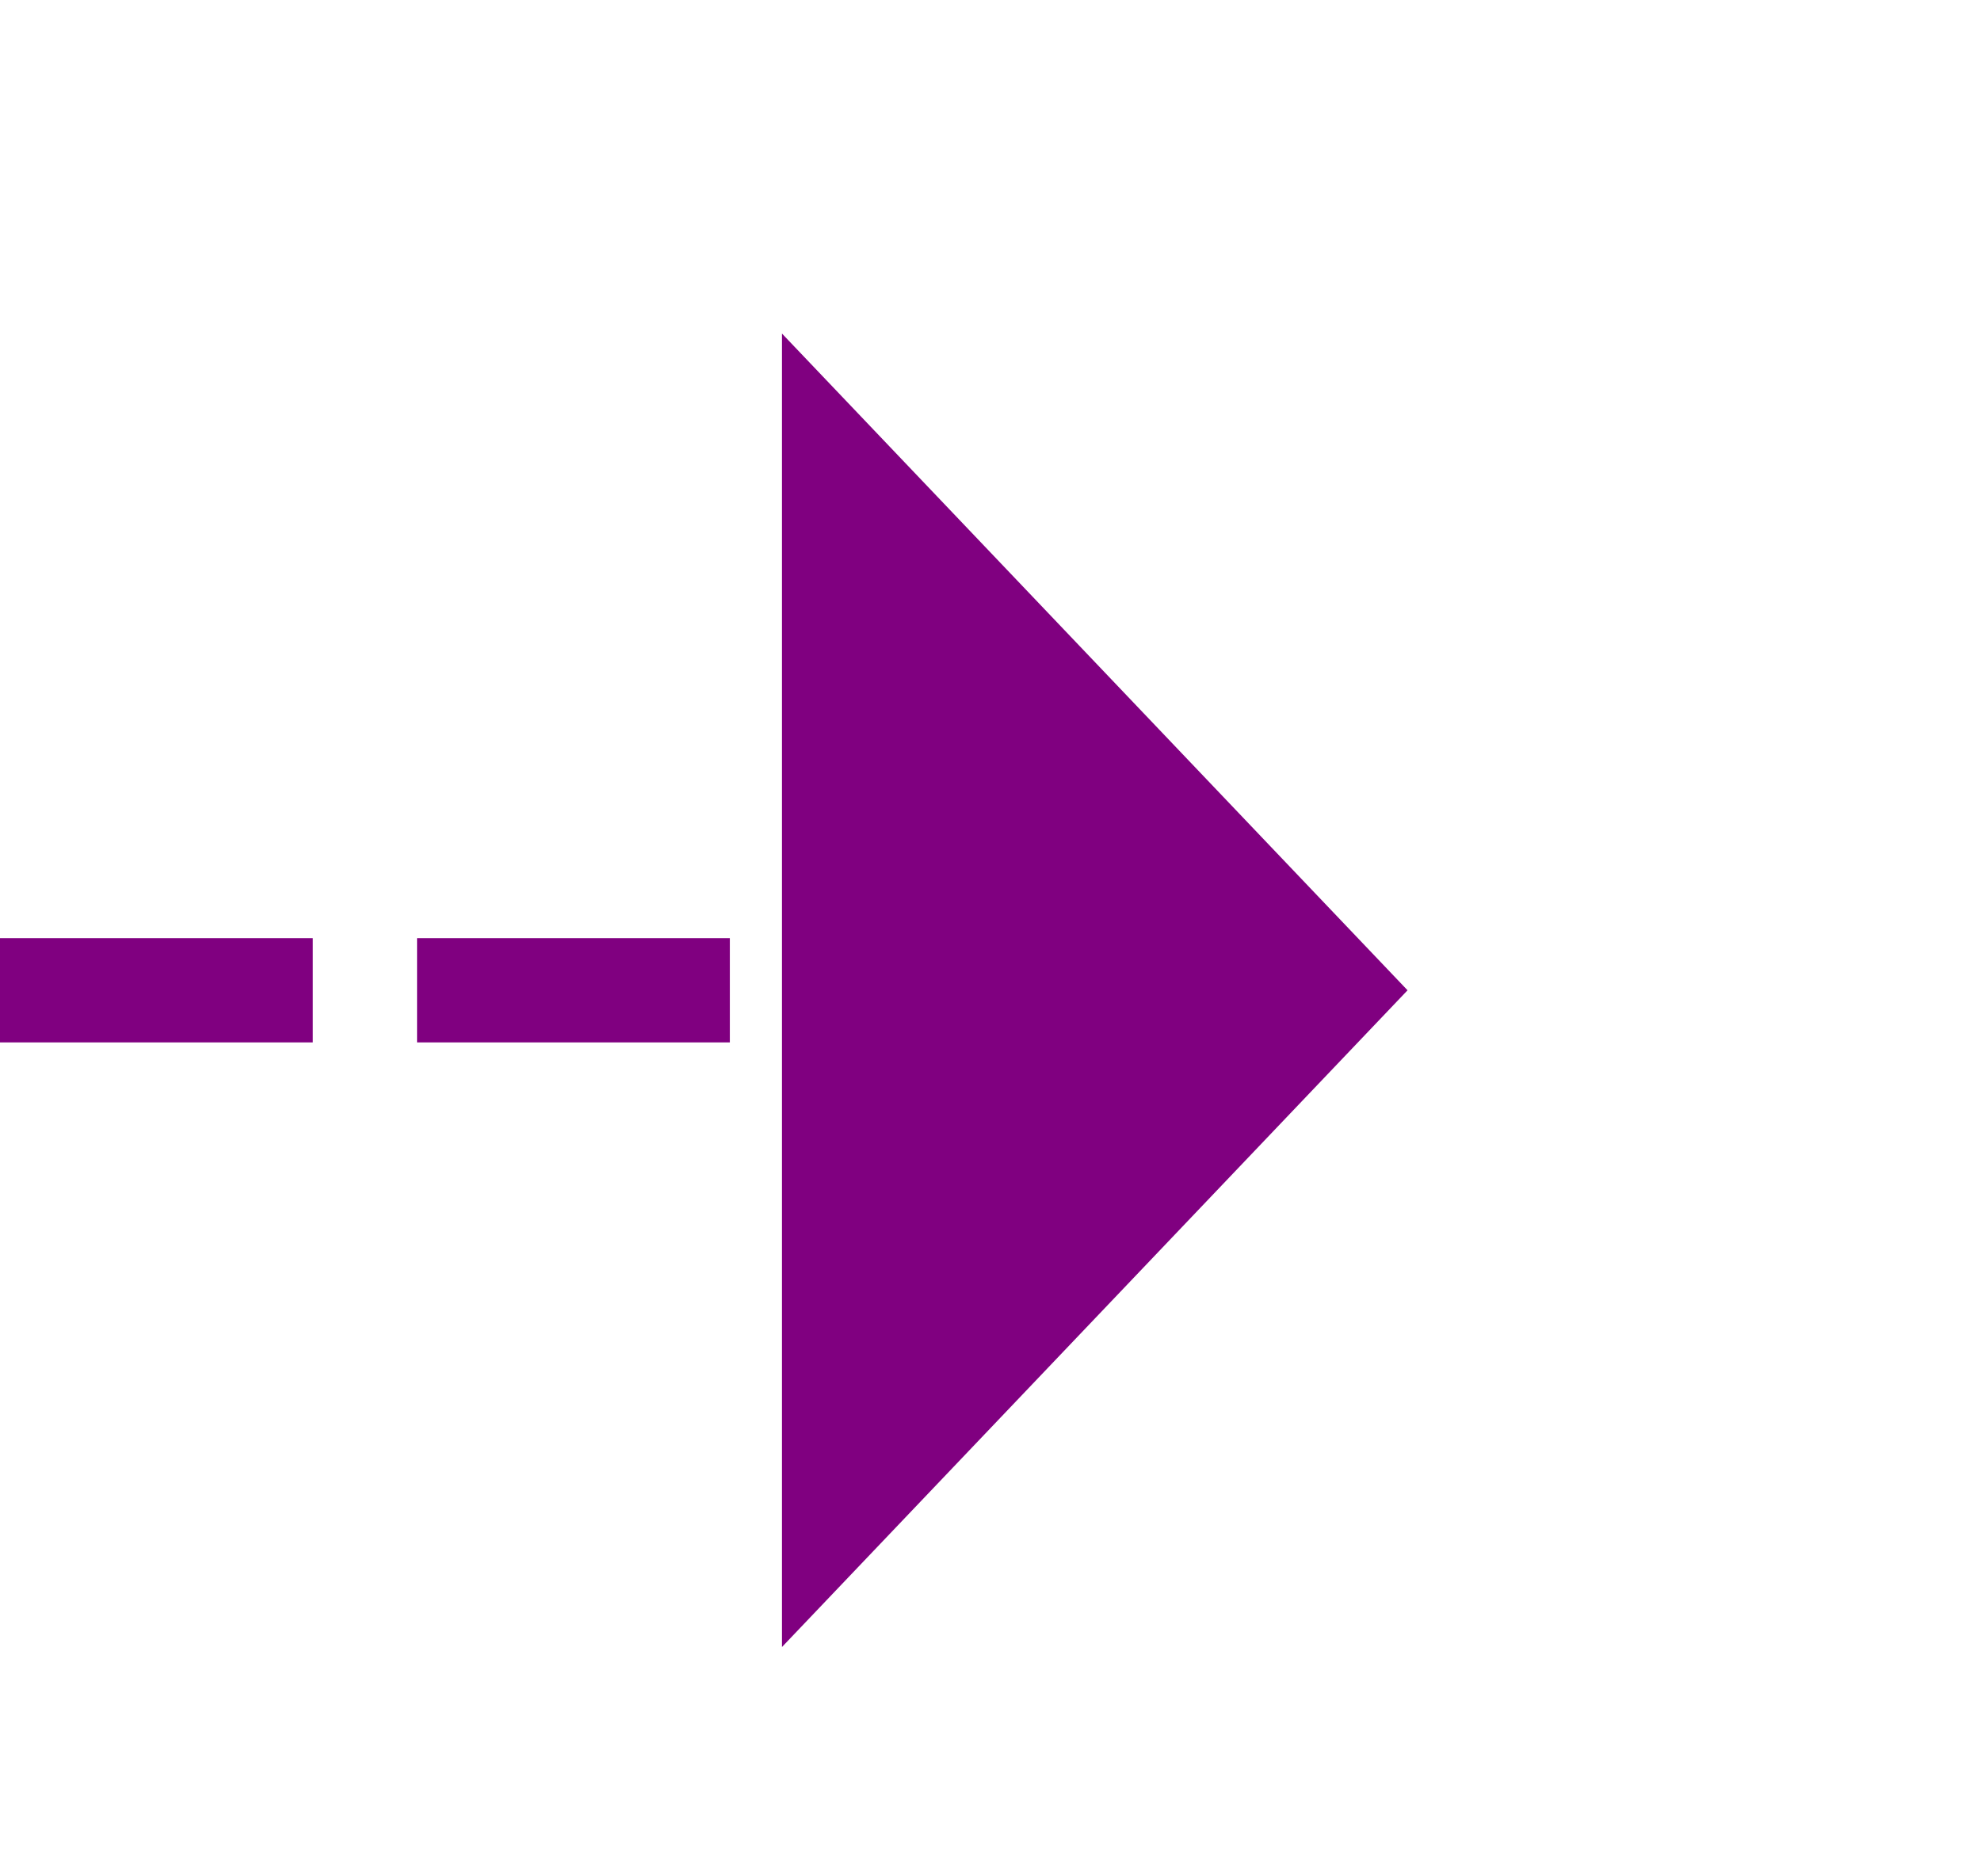 ﻿<?xml version="1.0" encoding="utf-8"?>
<svg version="1.1" xmlns:xlink="http://www.w3.org/1999/xlink" width="19px" height="18px" preserveAspectRatio="xMinYMid meet" viewBox="1198 428  19 16" xmlns="http://www.w3.org/2000/svg">
  <path d="M 1177 498.5  L 1160.5 498.5  L 1160.5 436.5  L 1206.5 436.5  " stroke-width="1" stroke-dasharray="3,1" stroke="#800080" fill="none" />
  <path d="M 1205.5 442.8  L 1211.5 436.5  L 1205.5 430.2  L 1205.5 442.8  Z " fill-rule="nonzero" fill="#800080" stroke="none" />
</svg>